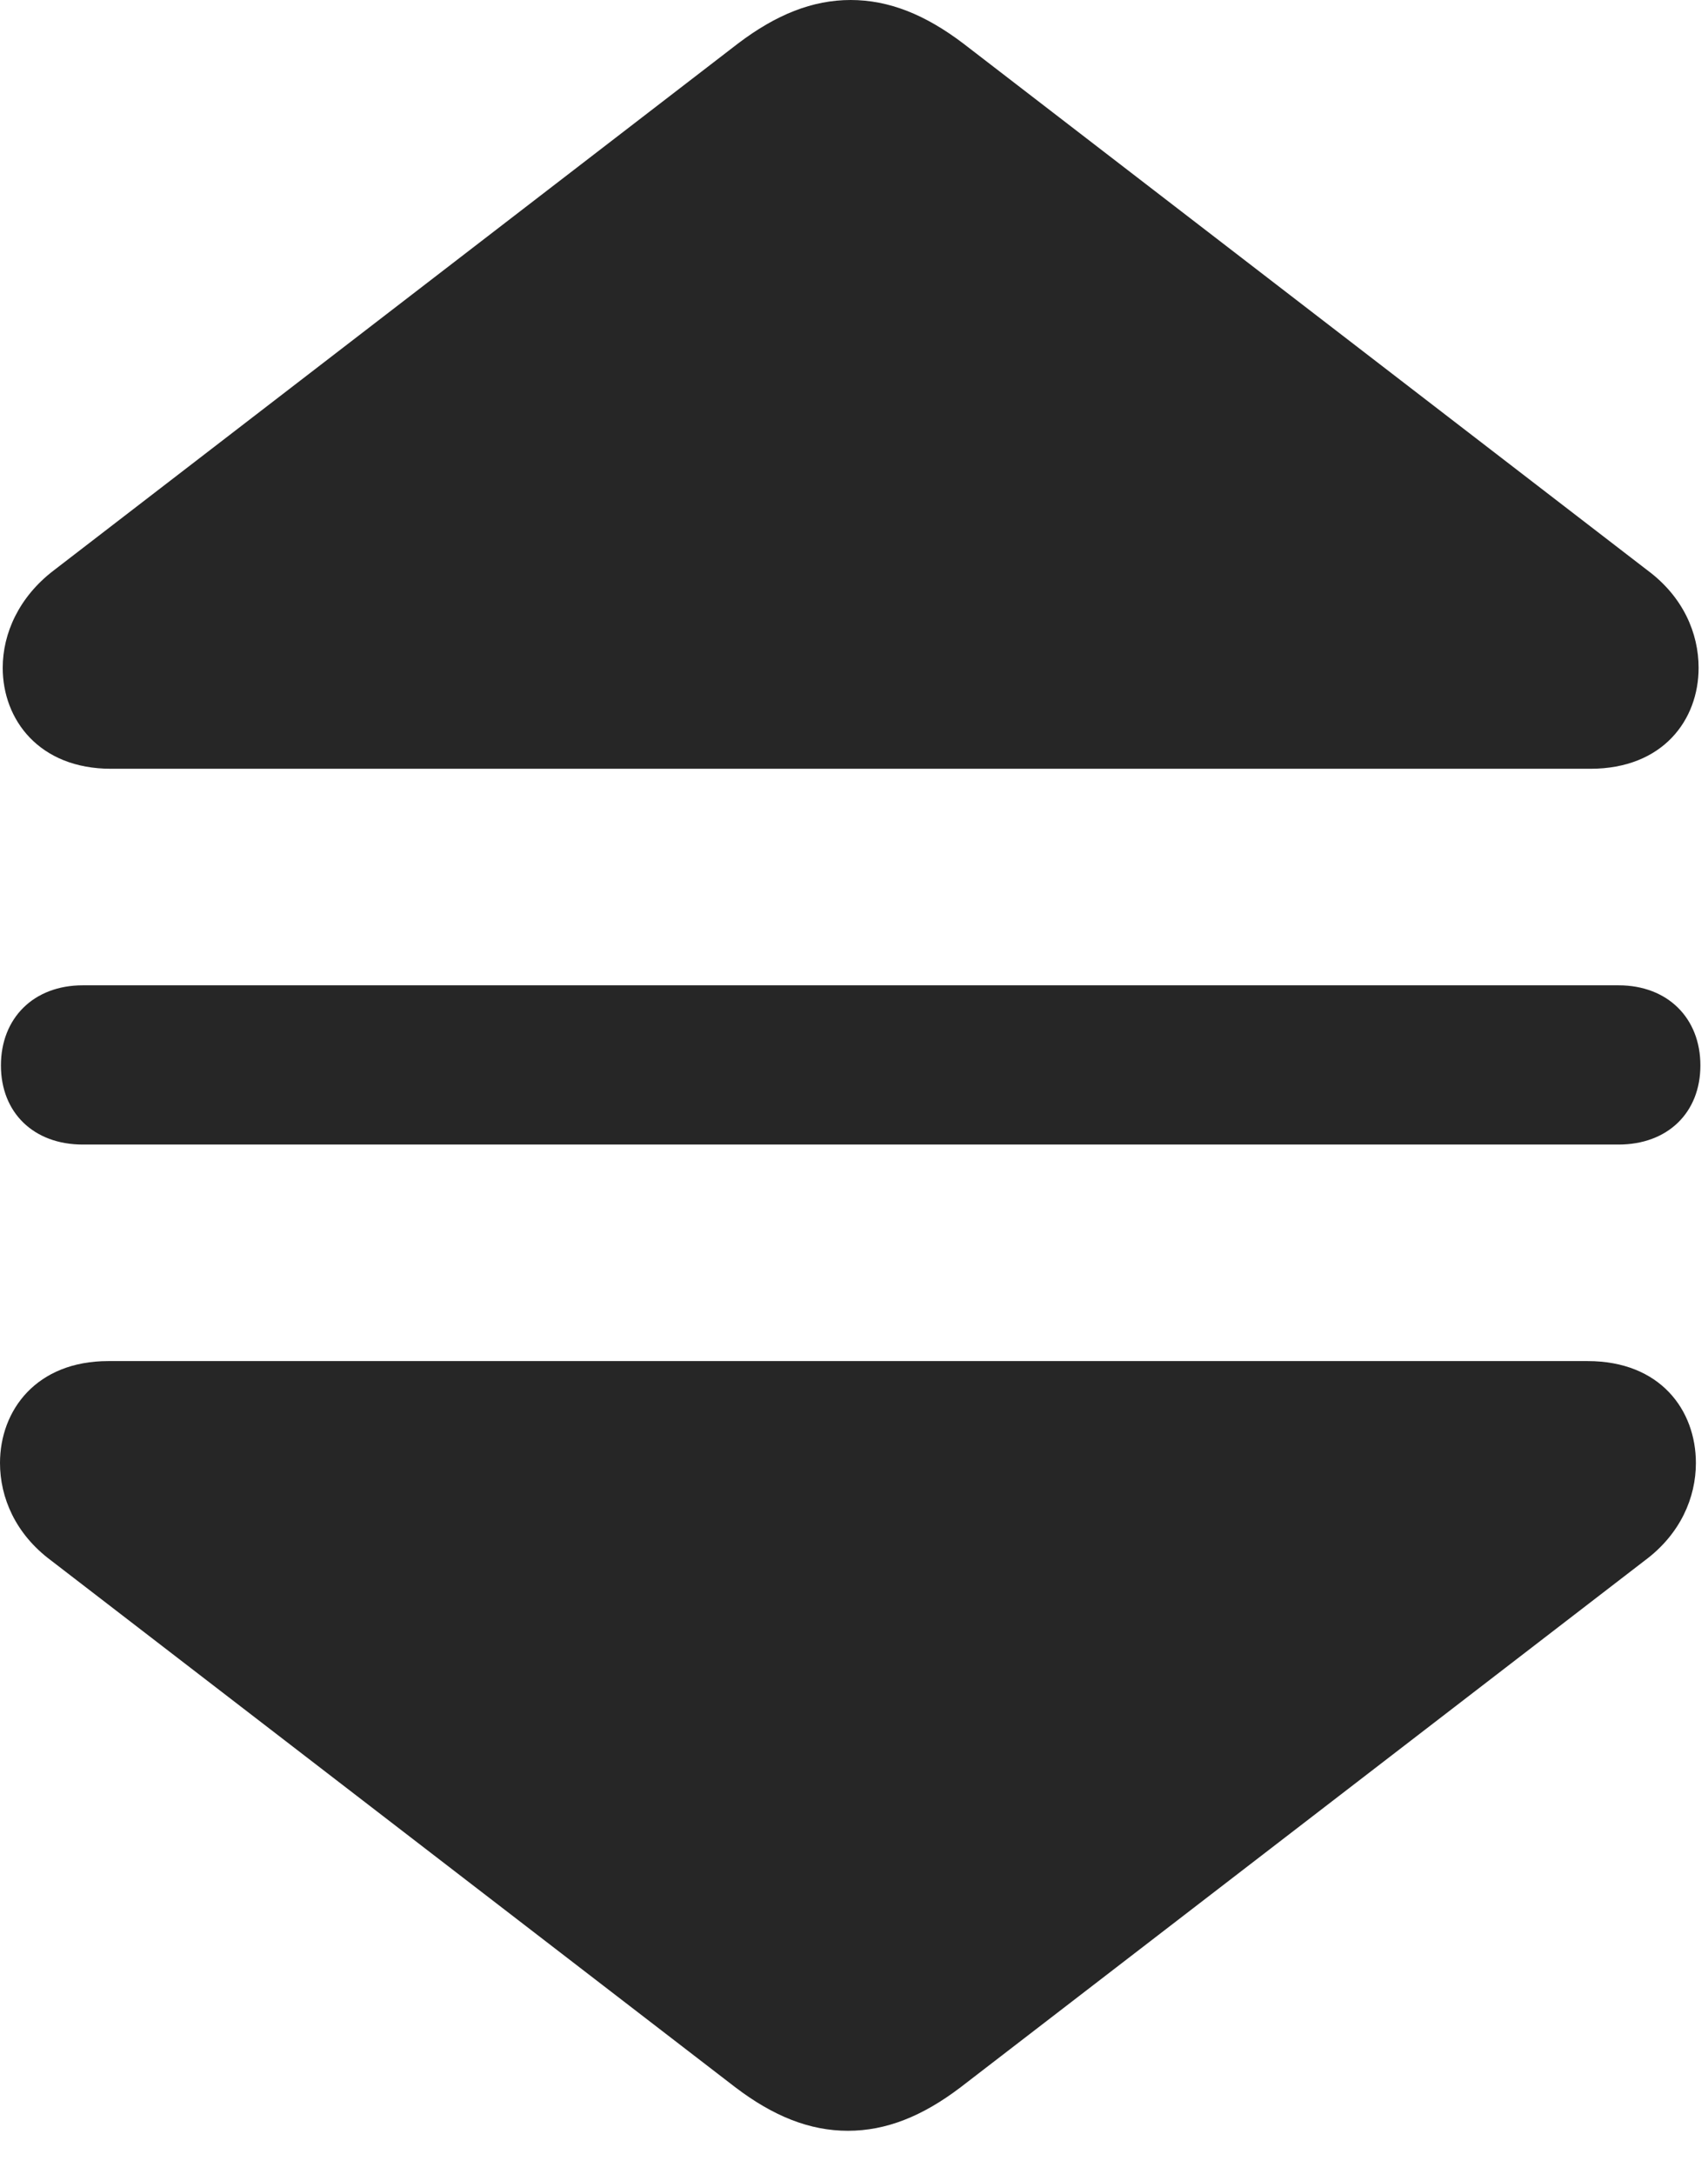 <svg width="22" height="28" viewBox="0 0 22 28" fill="none" xmlns="http://www.w3.org/2000/svg">
<path d="M0.035 8.602C0.035 9.27 0.504 9.902 1.43 9.902H20.484C21.422 9.902 21.879 9.27 21.879 8.602C21.879 8.156 21.68 7.688 21.223 7.348L12.41 0.562C11.918 0.188 11.449 0 10.957 0C10.465 0 9.996 0.188 9.504 0.562L0.691 7.348C0.246 7.688 0.035 8.156 0.035 8.602ZM0.012 13.723C0.012 14.332 0.434 14.742 1.066 14.742H20.848C21.48 14.742 21.902 14.332 21.902 13.723C21.902 13.113 21.48 12.691 20.848 12.691H1.066C0.434 12.691 0.012 13.113 0.012 13.723ZM0 18.844C0 19.289 0.199 19.758 0.656 20.098L9.469 26.883C9.961 27.258 10.43 27.445 10.922 27.445C11.414 27.445 11.883 27.258 12.375 26.883L21.188 20.098C21.645 19.758 21.844 19.289 21.844 18.844C21.844 18.164 21.387 17.531 20.449 17.531H1.395C0.469 17.531 0 18.164 0 18.844Z" fill="black" fill-opacity="0.85"/>
</svg>
